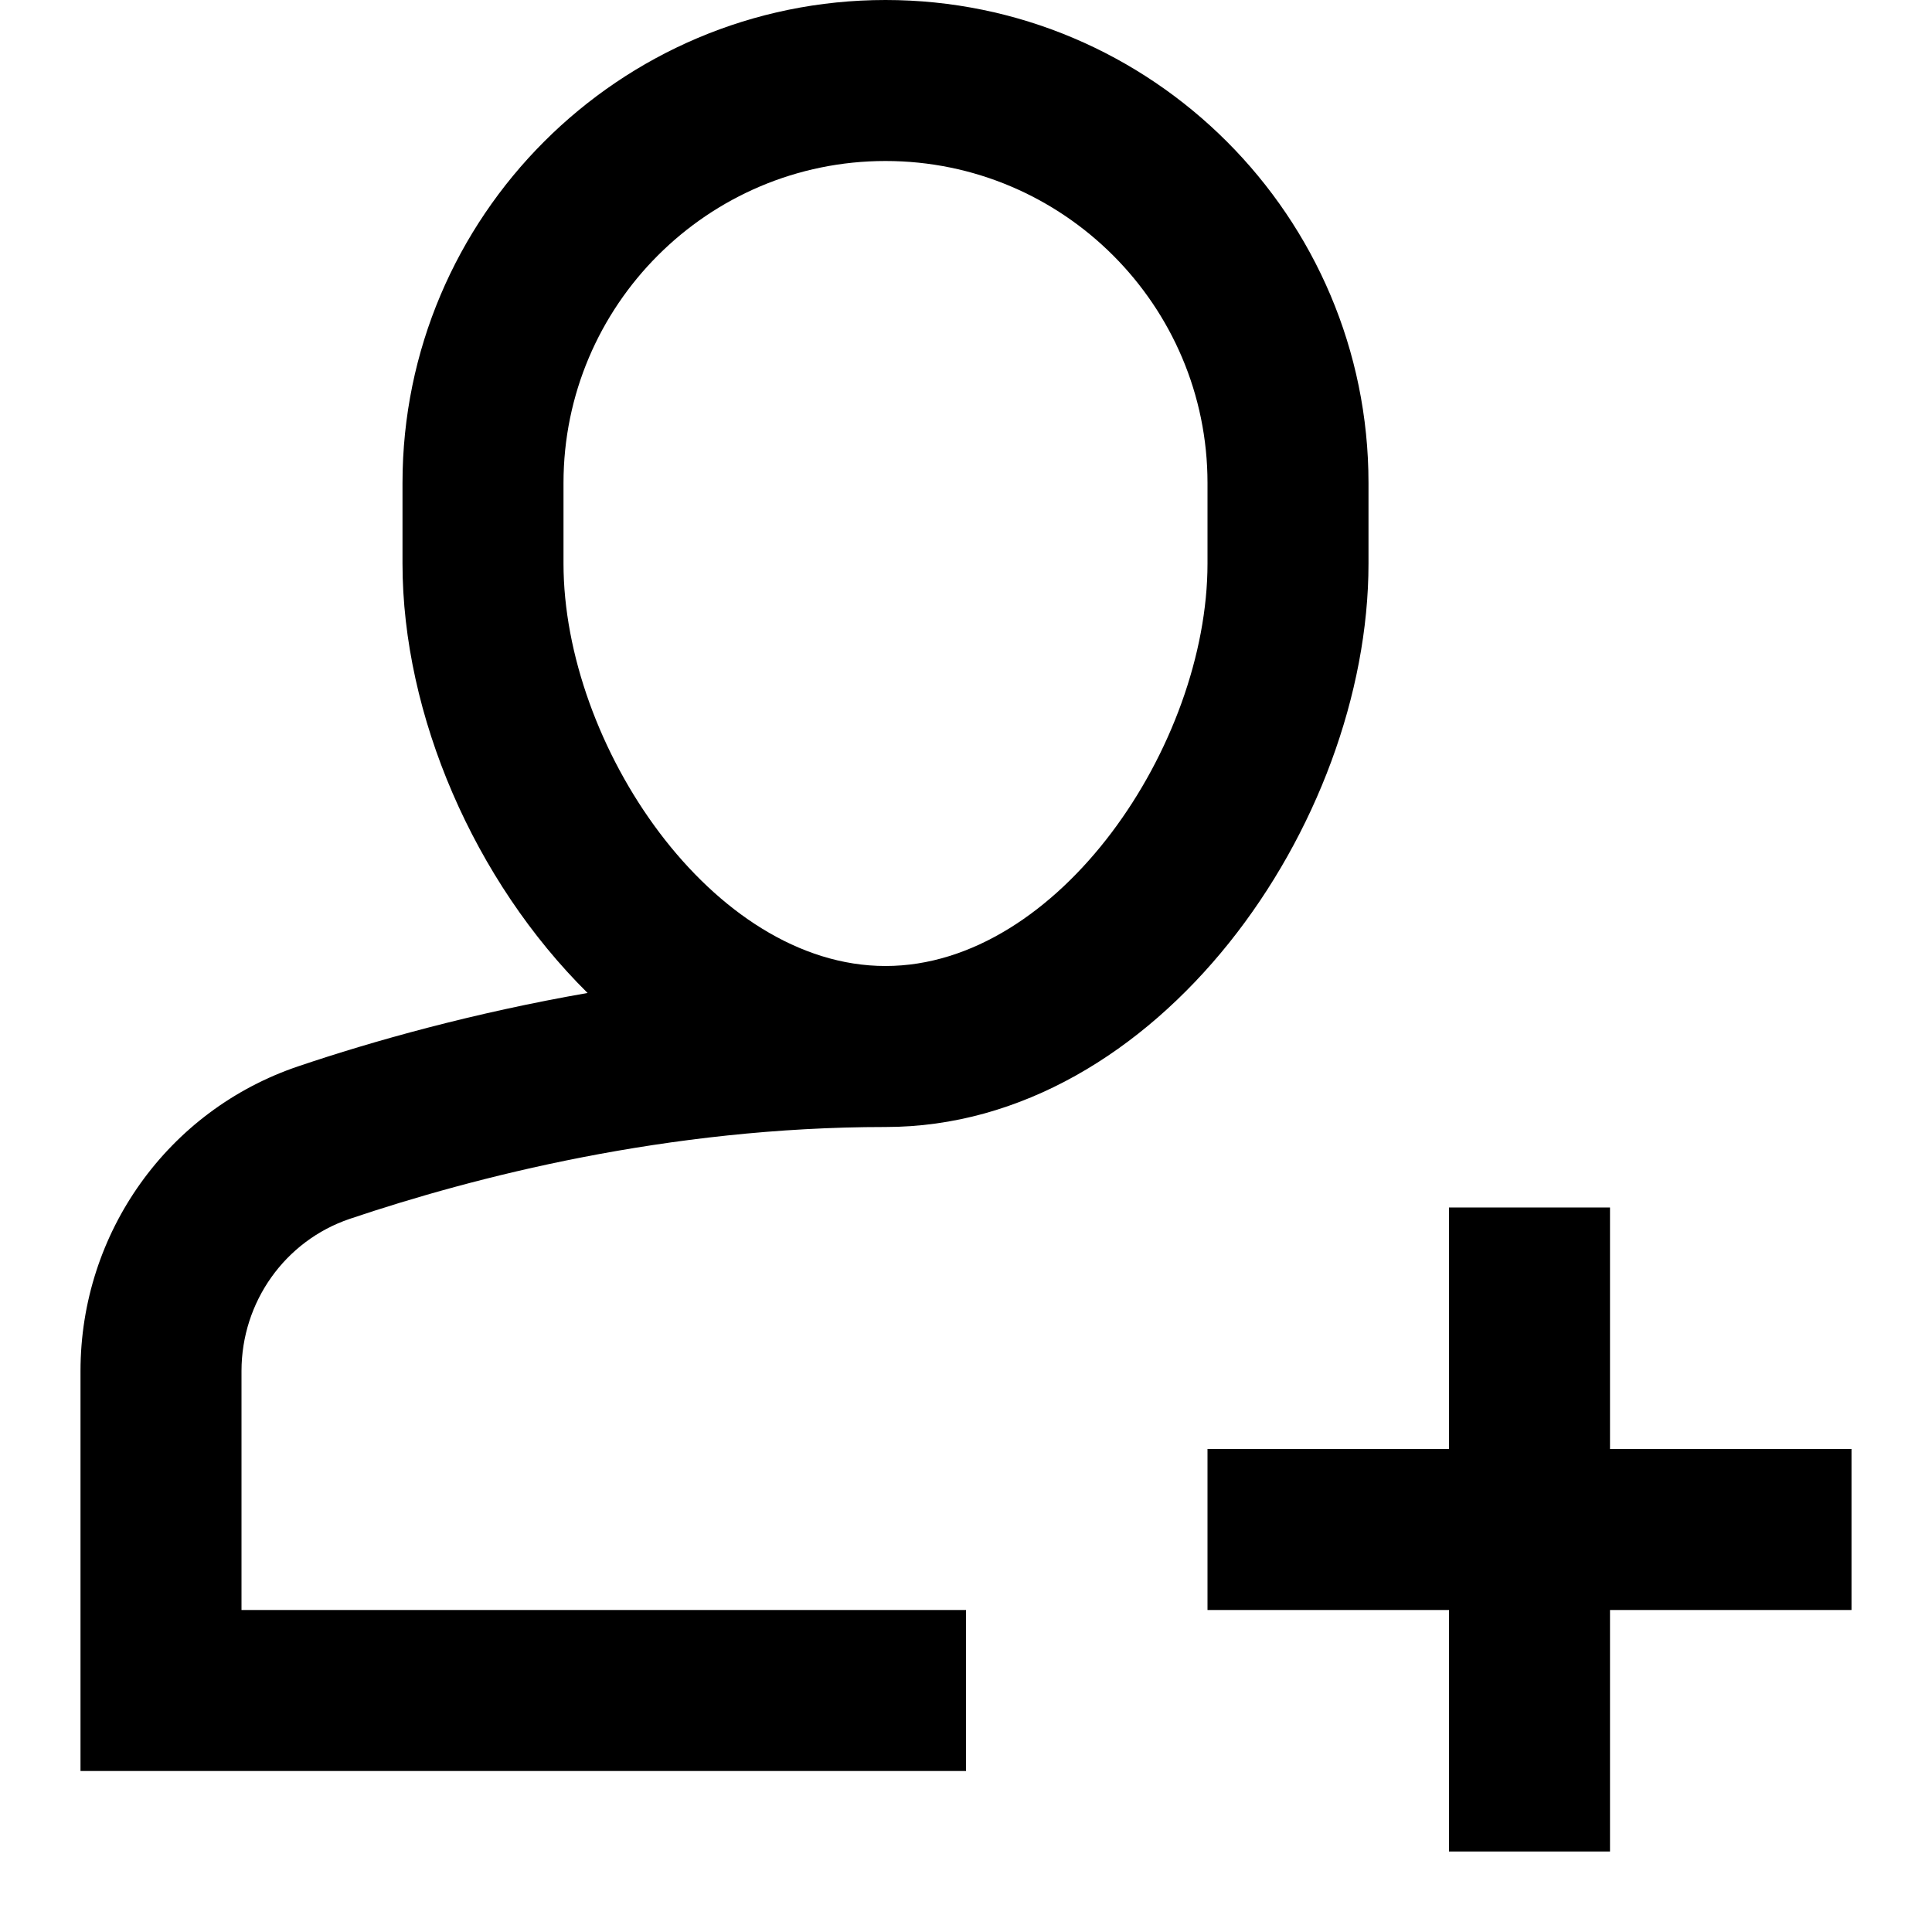 <?xml version="1.0" encoding="utf-8"?>
<!-- Generator: Adobe Illustrator 20.0.0, SVG Export Plug-In . SVG Version: 6.00 Build 0)  -->
<!DOCTYPE svg PUBLIC "-//W3C//DTD SVG 1.1//EN" "http://www.w3.org/Graphics/SVG/1.1/DTD/svg11.dtd">
<svg version="1.1" id="Layer_1" xmlns="http://www.w3.org/2000/svg" xmlns:xlink="http://www.w3.org/1999/xlink" x="0px" y="0px"
	 width="24px" height="24px" viewBox="0 0 24 24" enable-background="new 0 0 24 24" xml:space="preserve">
<path d="M12,20H3v-2.968c0-0.859,0.541-1.619,1.345-1.891C5.888,14.621,8.294,14,11,14c3.379,0,6-3.763,6-7V6c0-3.309-2.691-6-6-6
	S5,2.691,5,6v1c0,1.884,0.891,3.941,2.299,5.335c-1.42,0.248-2.657,0.594-3.594,0.911C2.087,13.792,1,15.313,1,17.032V22h11V20z
	 M7,7V6c0-2.206,1.794-4,4-4s4,1.794,4,4v1c0,2.25-1.846,5-4,5S7,9.25,7,7z"/>
<polygon points="15,18 15,20 18,20 18,23 20,23 20,20 23,20 23,18 20,18 20,15 18,15 18,18 "/>
</svg>
